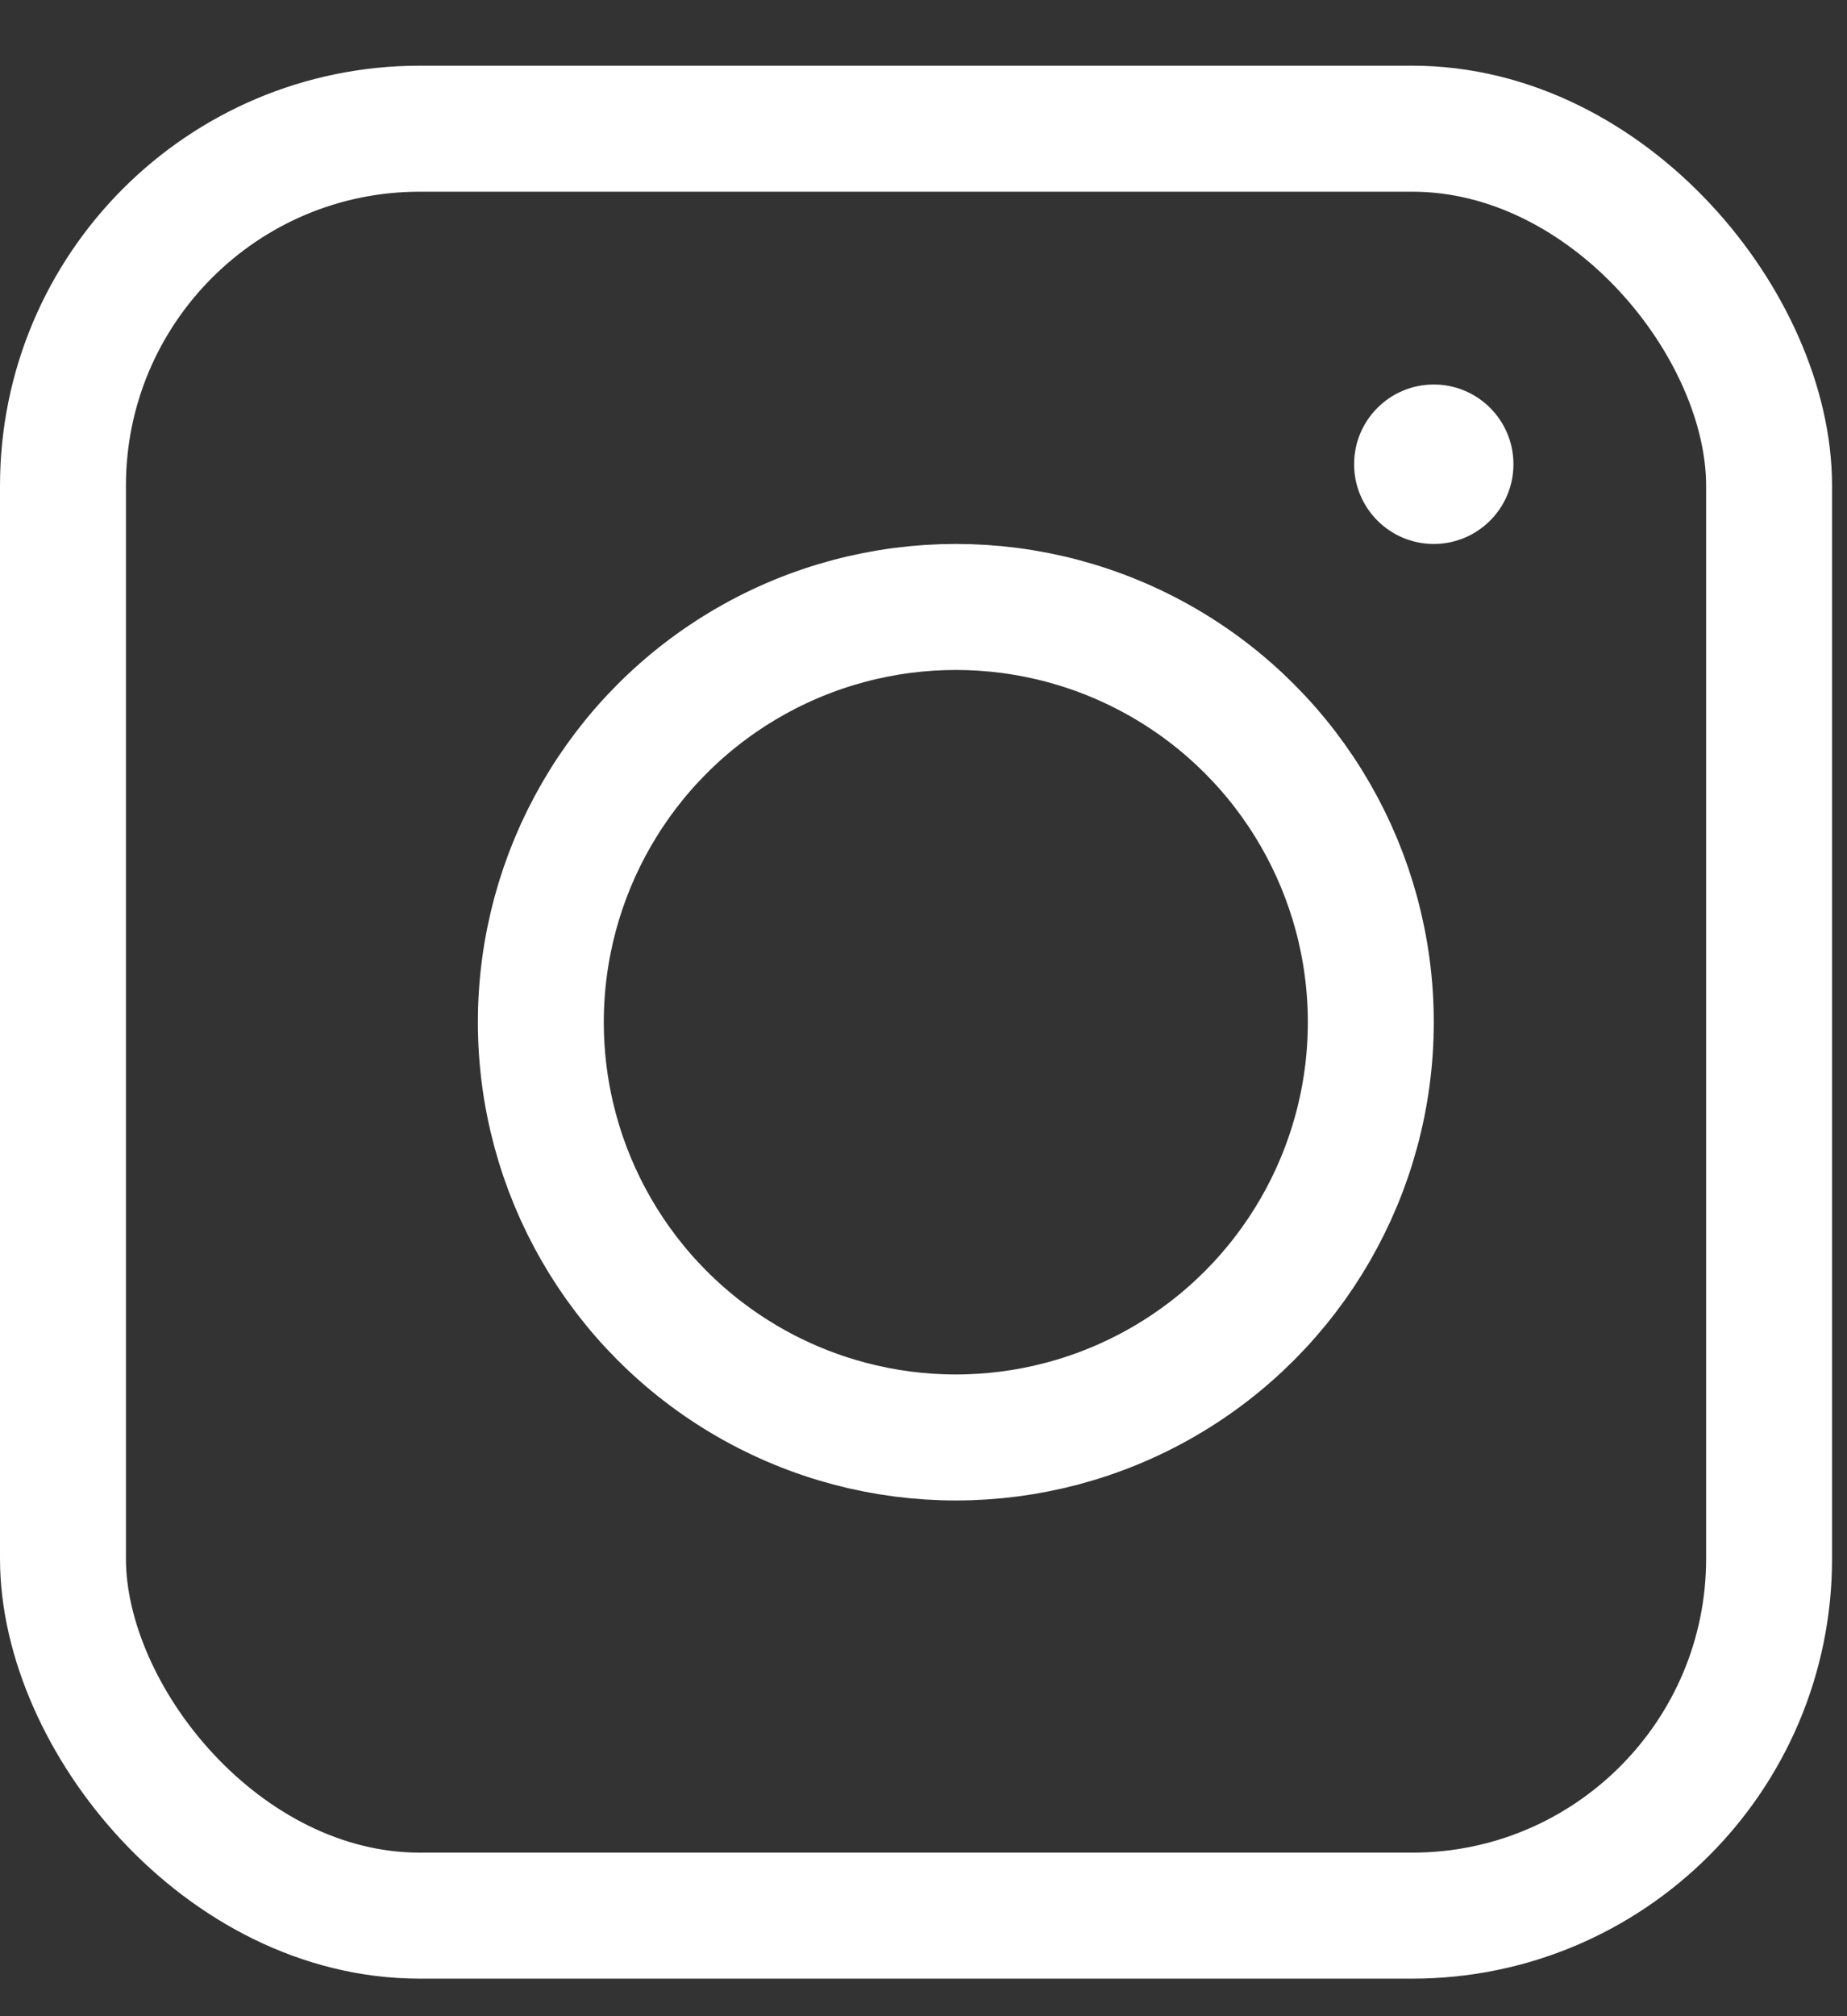 <svg width="22" height="24" viewBox="0 0 22 24" fill="none" xmlns="http://www.w3.org/2000/svg">
<rect x="0" y="0" width="22" height="24" fill="#333333" stroke="none"/>
<rect x="0.75" y="1.532" width="20.322" height="21.271" rx="4.25" stroke="white" stroke-width="1.5"/>
<circle cx="11.385" cy="12.168" r="4.943" stroke="white" stroke-width="1.5"/>
<circle cx="17.078" cy="5.526" r="0.949" fill="white"/>
</svg>
